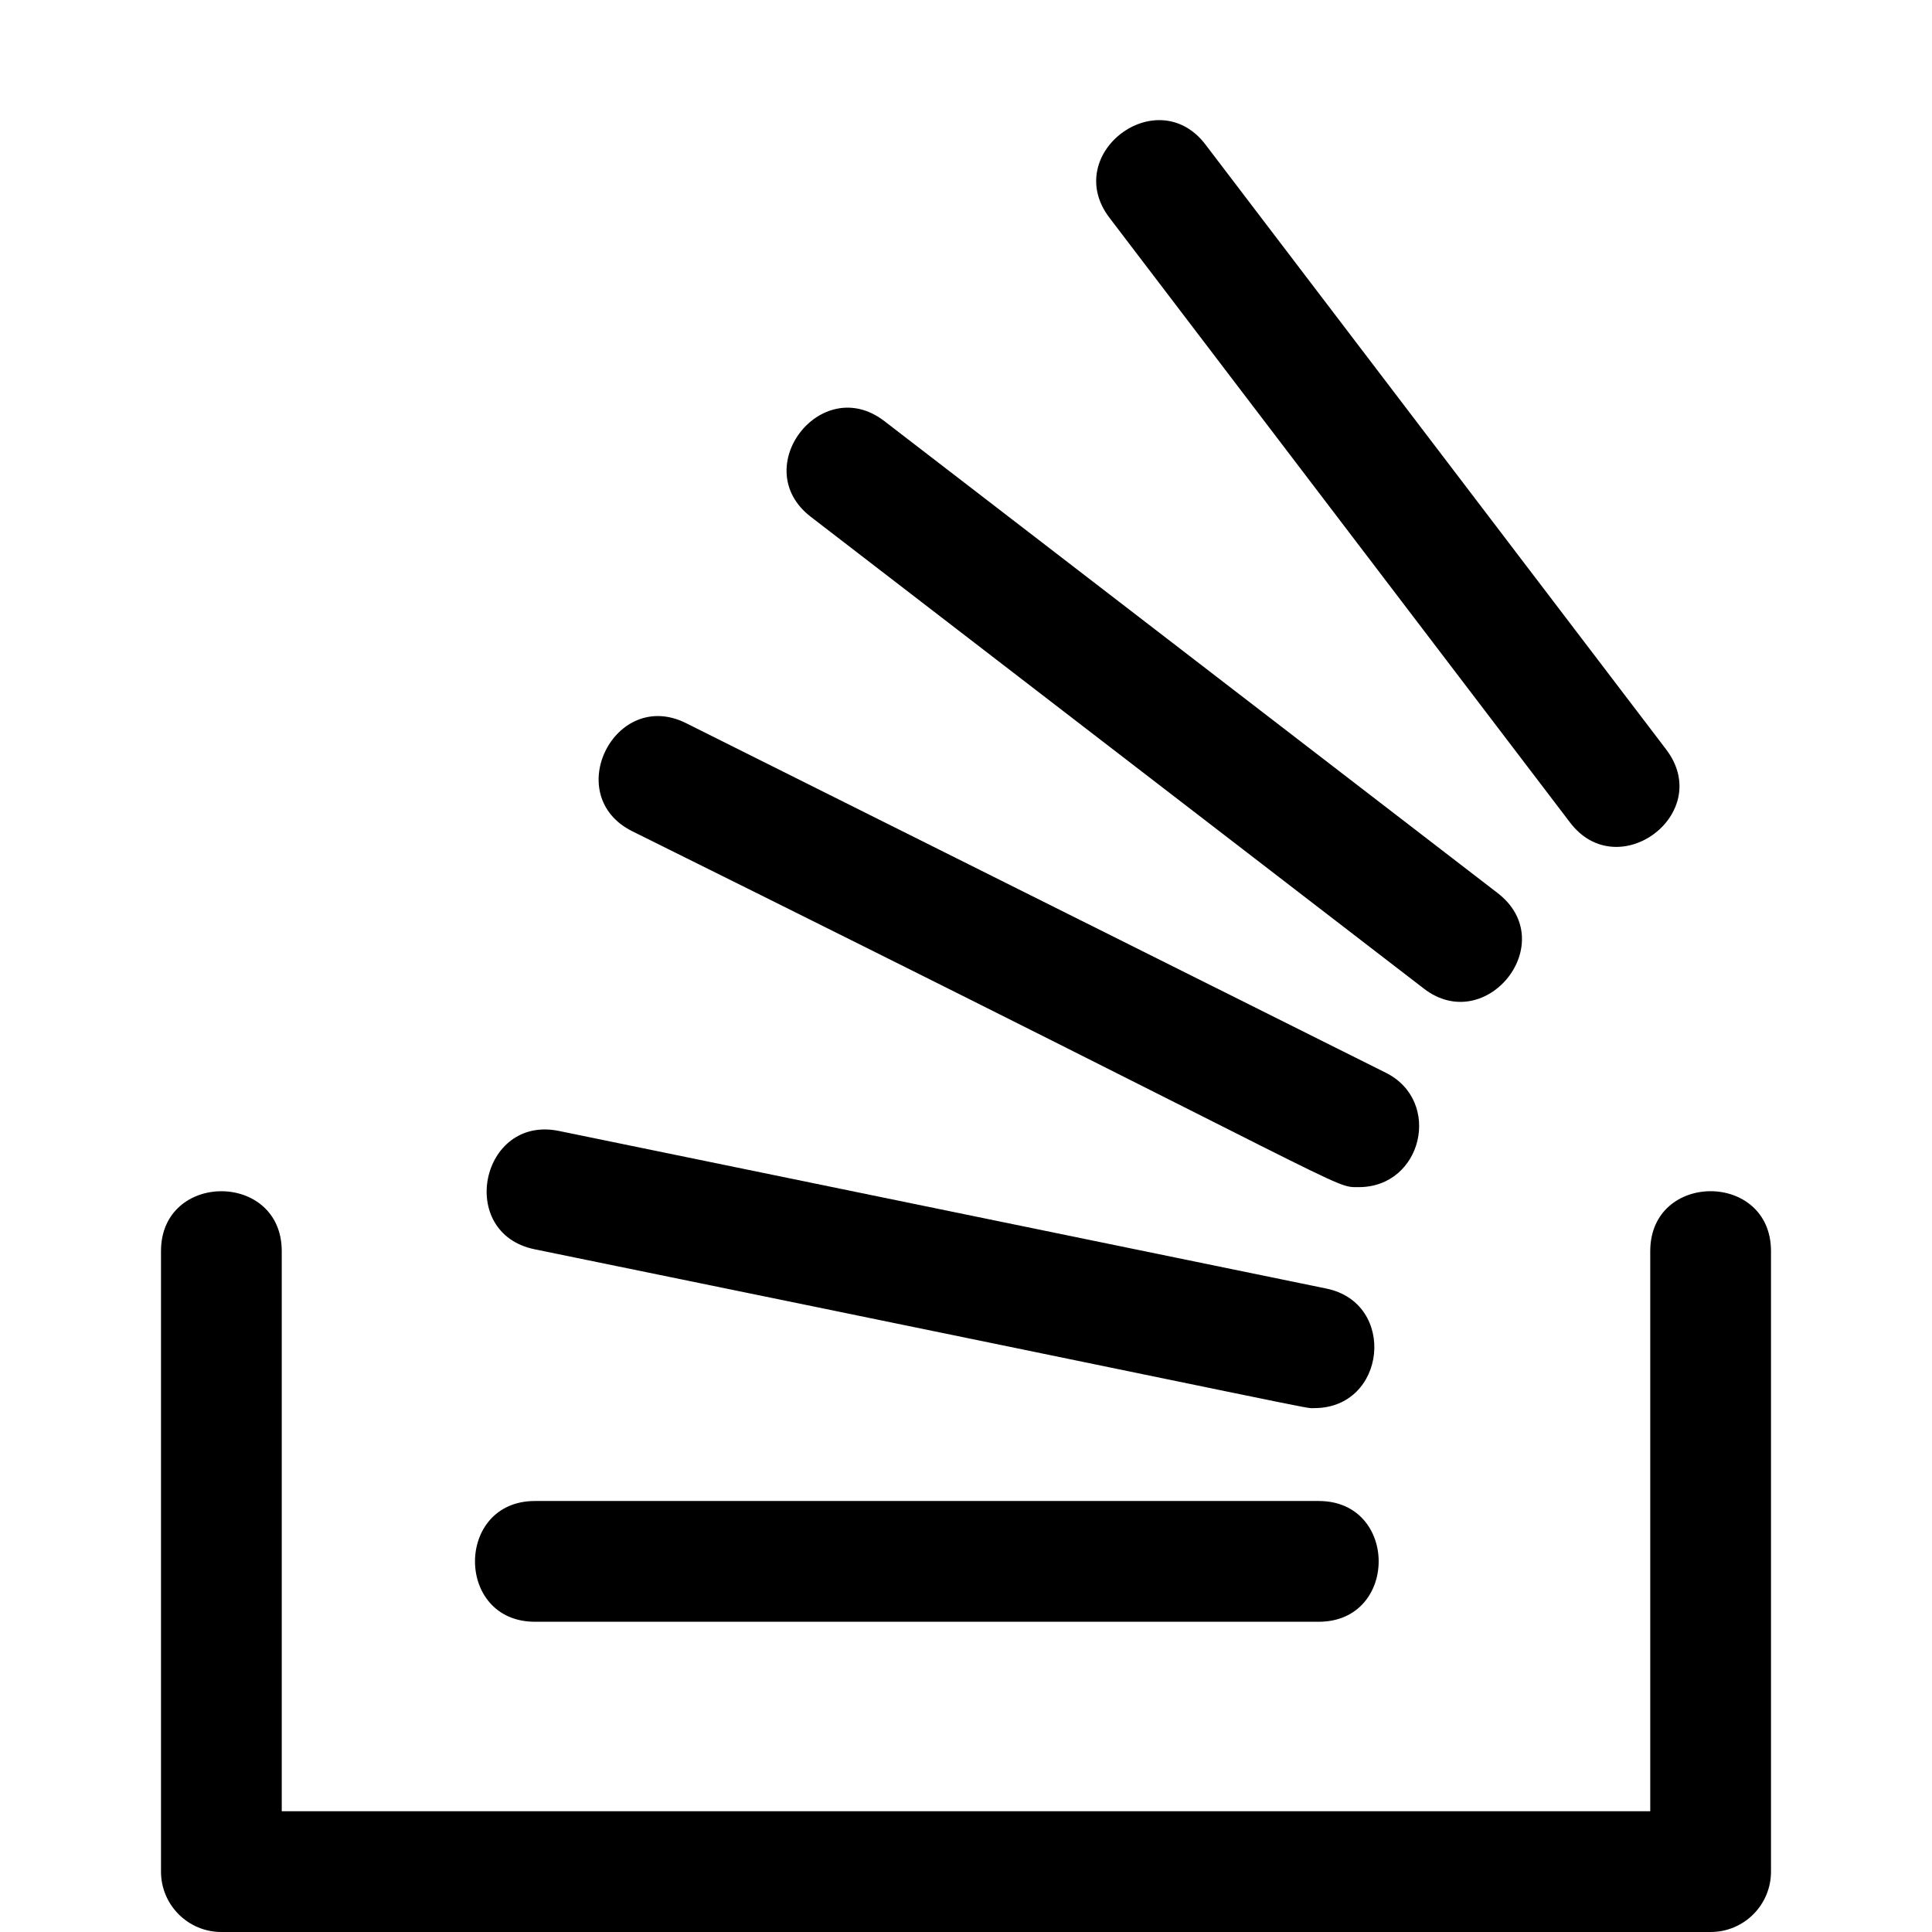 <svg id="reg" enable-background="new 0 0 24 24" height="512" viewBox="0 0 24 24" width="512" xmlns="http://www.w3.org/2000/svg">
    <path d="m2 15.542v7.708c0 .414.336.75.75.75h18.5c.414 0 .75-.336.75-.75v-7.708c0-.992-1.5-.993-1.5 0v6.958h-17v-6.958c0-.992-1.5-.992-1.5 0z"/>
    <path d="m6.645 20.146h9.737c.992 0 .993-1.5 0-1.5h-9.737c-.992 0-.993 1.5 0 1.5z"/>
    <path d="m6.641 15.519c10.153 2.079 9.538 1.973 9.686 1.973.897 0 1.03-1.304.15-1.485l-9.534-1.958c-.972-.199-1.275 1.27-.302 1.47z"/>
    <path d="m7.854 10.326c9.121 4.524 8.692 4.421 9.026 4.421.79 0 1.04-1.069.335-1.421l-8.691-4.342c-.885-.444-1.558.898-.67 1.342z"/>
    <path d="m10.072 6.42 7.616 5.861c.774.597 1.712-.575.915-1.188l-7.616-5.861c-.786-.607-1.702.583-.915 1.188z"/>
    <path d="m20.697 9.309-5.722-7.513c-.6-.789-1.795.119-1.193.909l5.722 7.513c.596.784 1.799-.113 1.193-.909z"/>
</svg>
